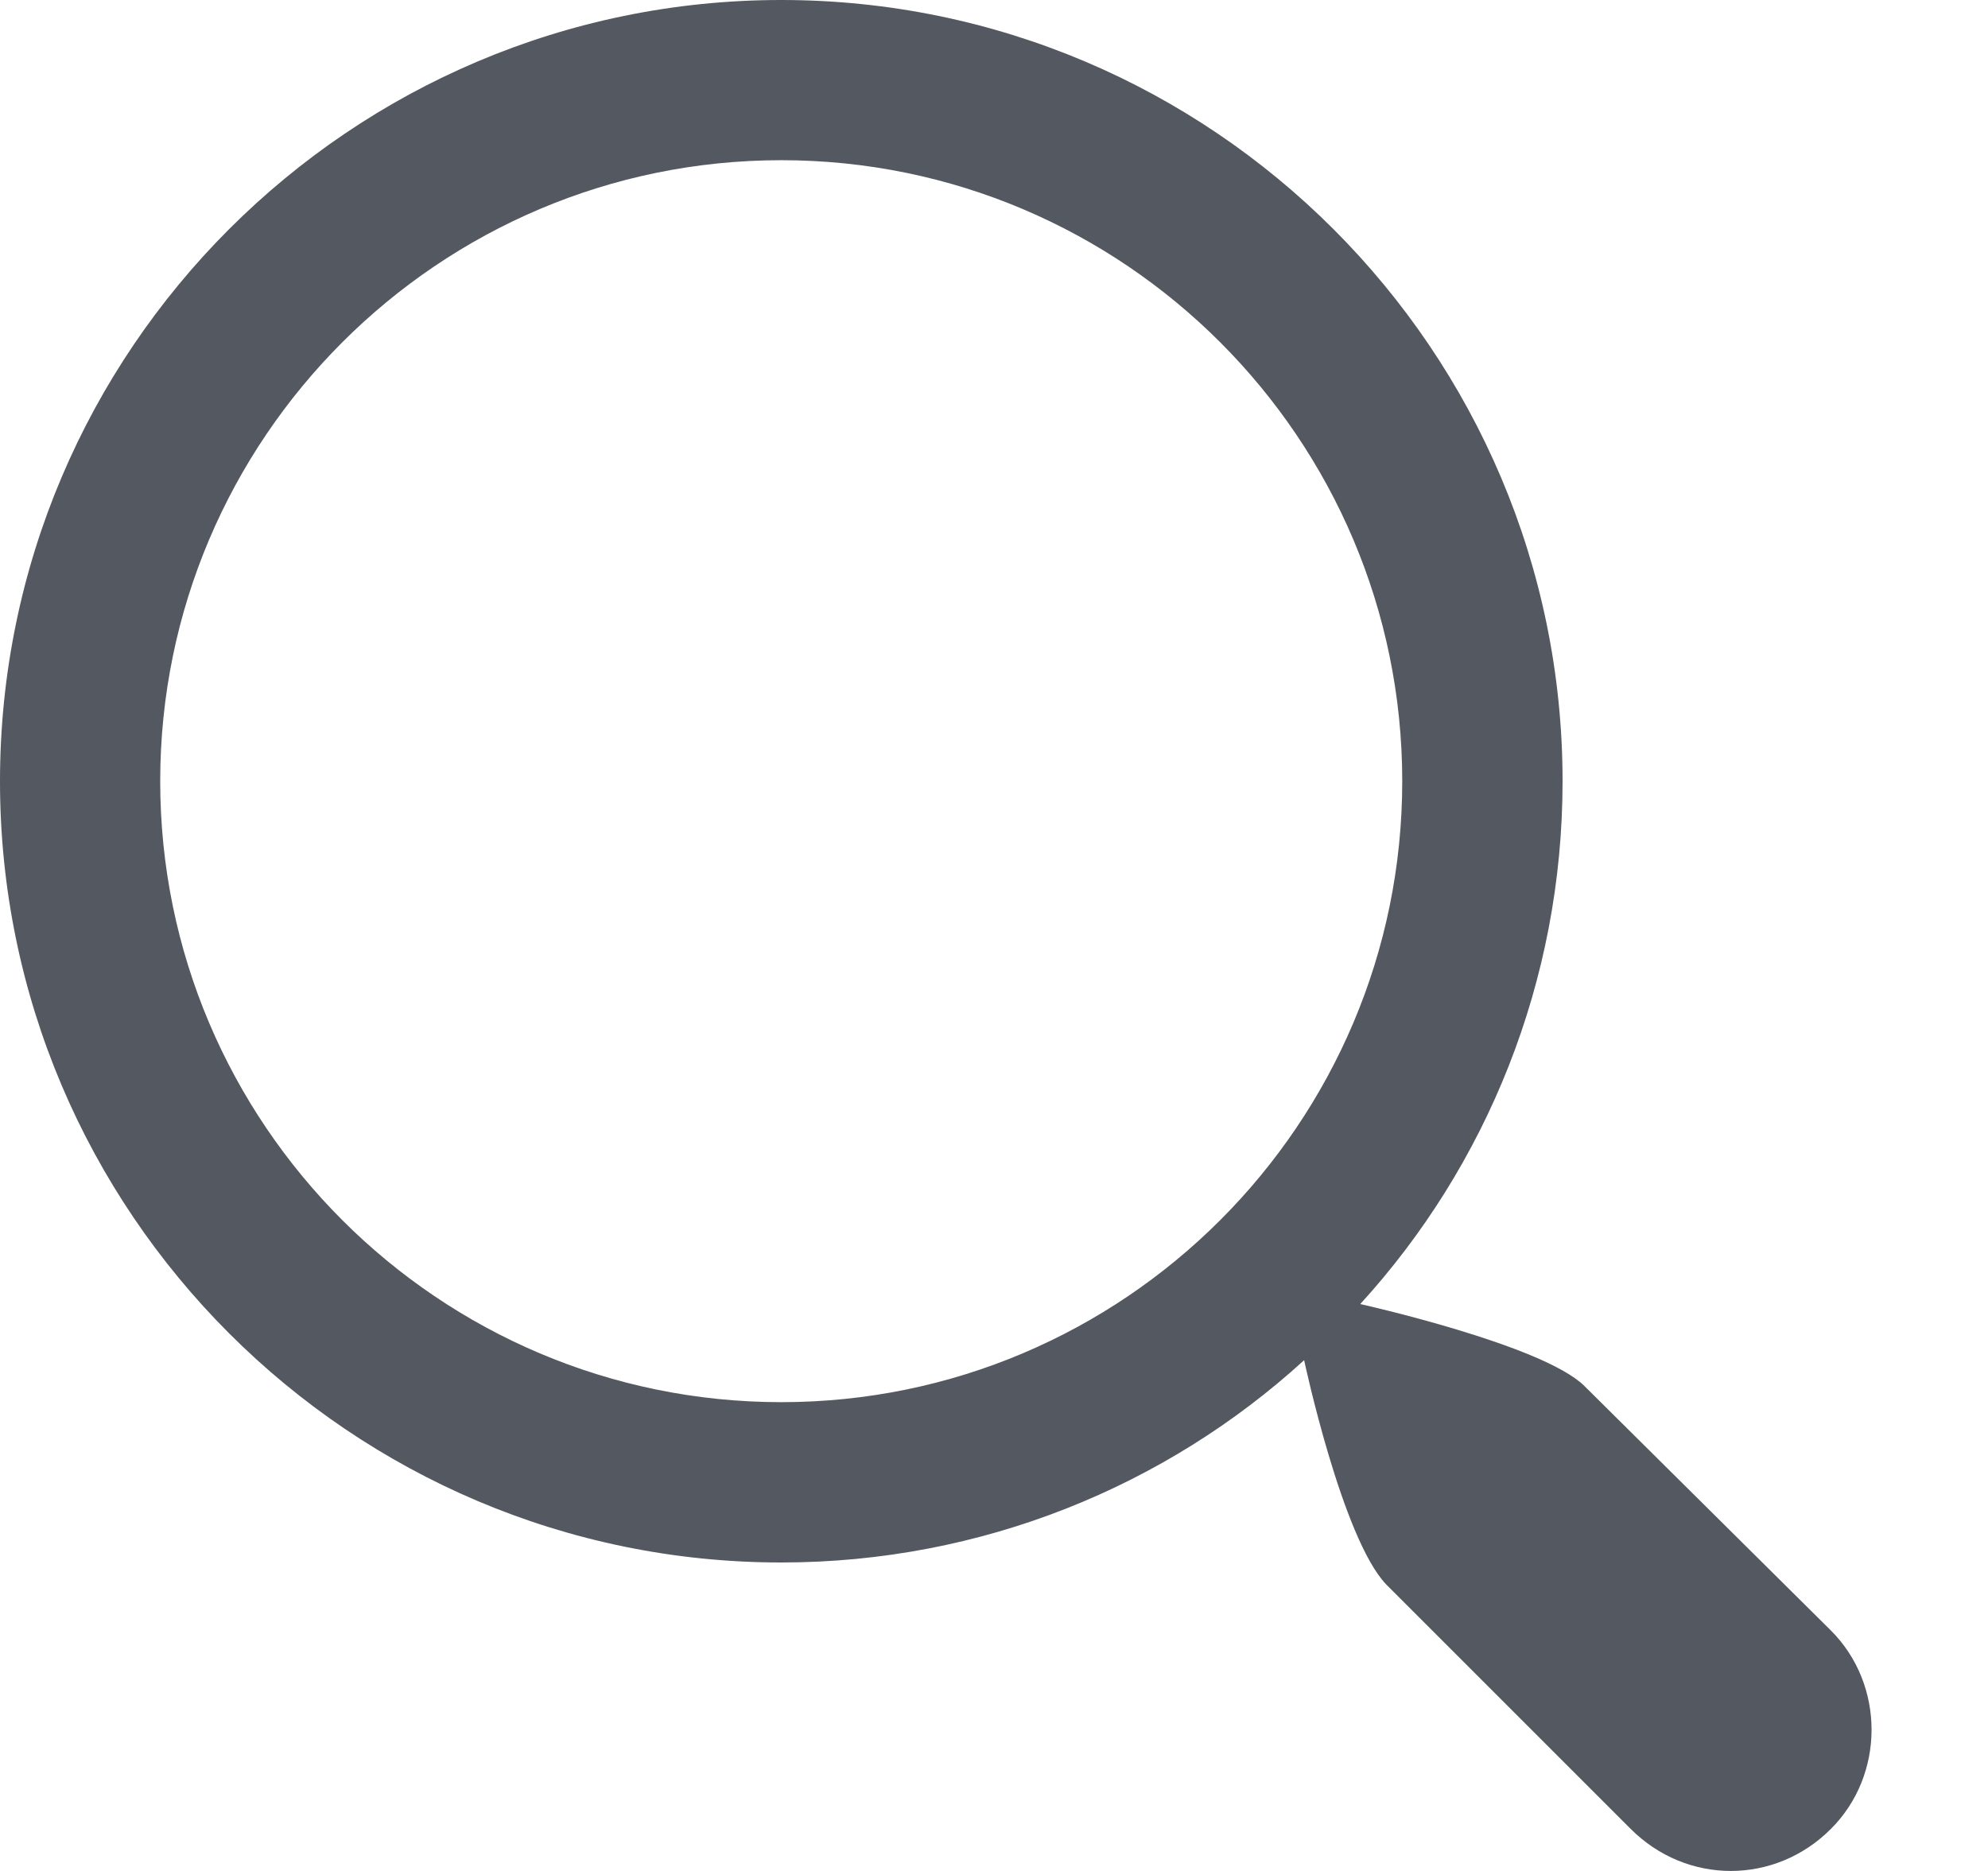 <svg width="17" height="16" viewBox="0 0 17 16" fill="none" xmlns="http://www.w3.org/2000/svg">
<path fill-rule="evenodd" clip-rule="evenodd" d="M11.632 11.152C11.632 11.152 13.196 11.5 13.55 11.854L15.657 13.944C16.12 14.407 16.12 15.178 15.657 15.64C15.418 15.88 15.109 16 14.801 16C14.492 16 14.184 15.88 13.944 15.64L11.854 13.55C11.477 13.156 11.152 11.632 11.152 11.632C9.97 12.711 8.394 13.362 6.681 13.362C2.998 13.362 0 10.364 0 6.681C0 2.998 2.998 0 6.681 0C10.364 0 13.362 2.998 13.362 6.681C13.362 8.394 12.711 9.97 11.632 11.152ZM1.37 6.681C1.37 9.61 3.752 11.991 6.681 11.991C9.61 11.991 11.991 9.61 11.991 6.681C11.991 3.752 9.61 1.37 6.681 1.37C3.752 1.37 1.37 3.752 1.37 6.681Z" fill="#545860"/>
</svg>
